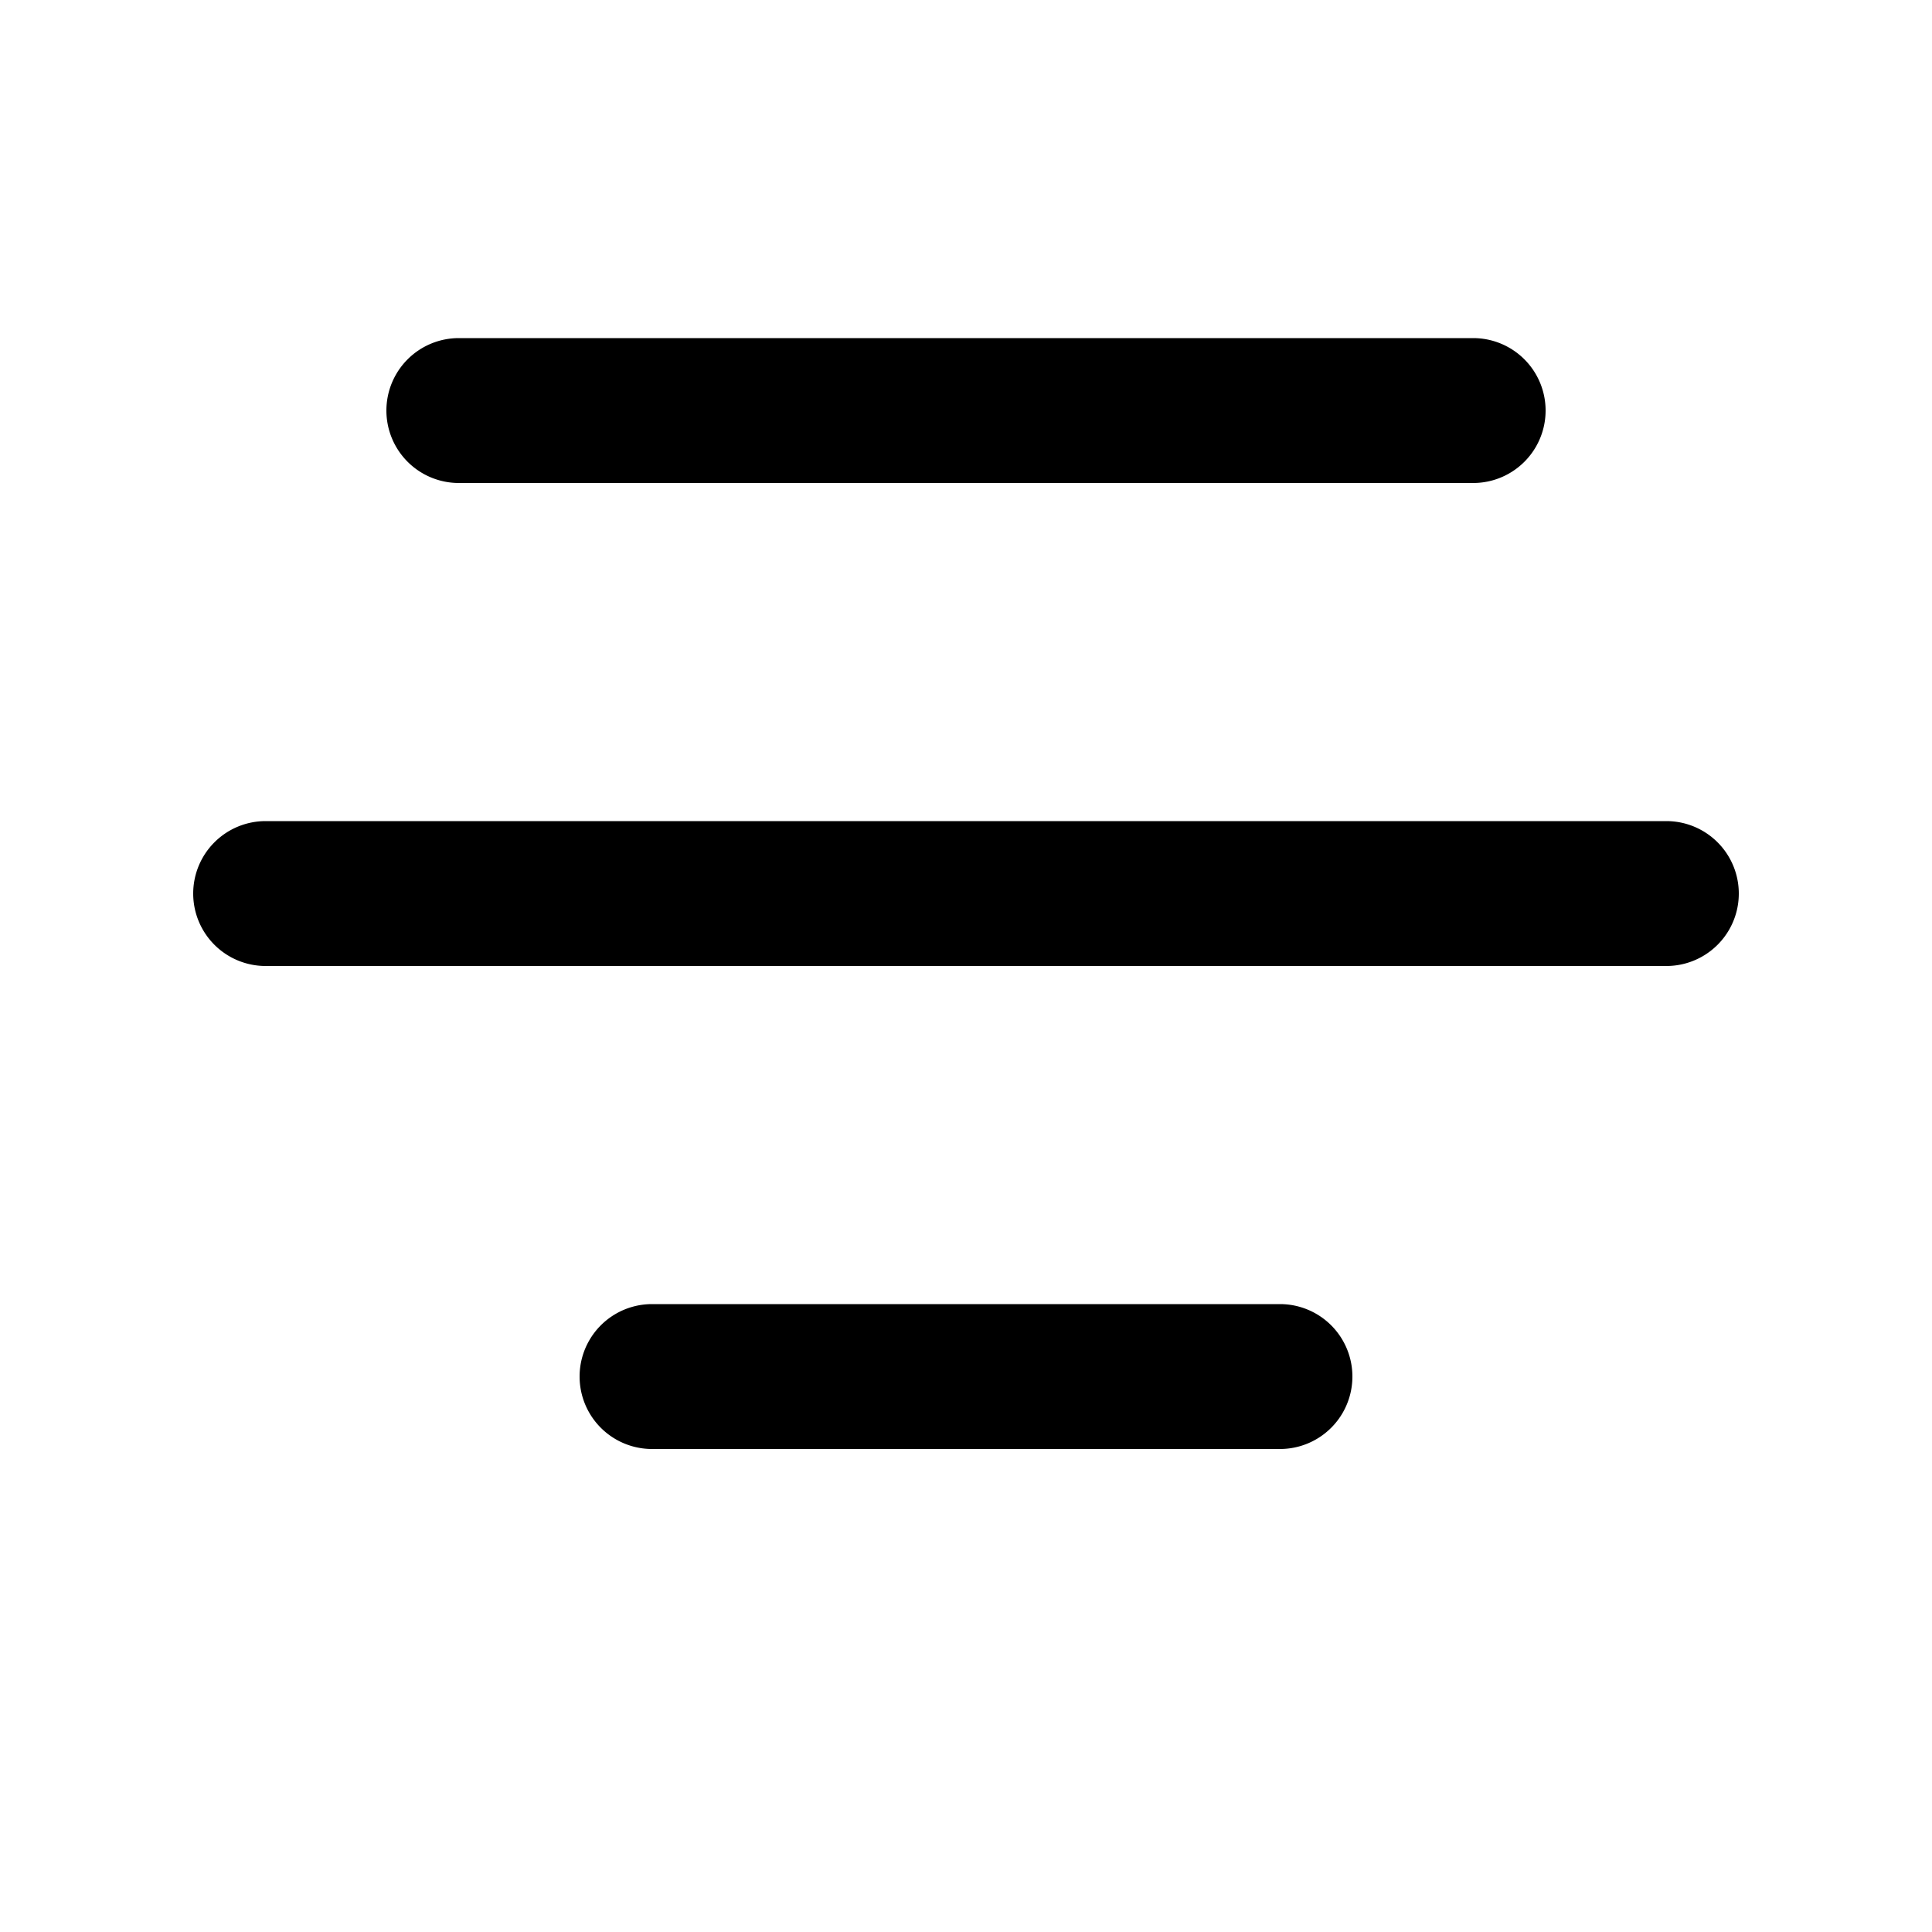 <svg xmlns="http://www.w3.org/2000/svg" width="20" height="20" viewBox="0 0 20 20"><path d="M4 4.25a.75.75 0 0 1 .75-.75h10.5a.75.75 0 0 1 0 1.5H4.75A.75.75 0 0 1 4 4.25Zm-2 5a.75.75 0 0 1 .75-.75h14.5a.75.75 0 0 1 0 1.5H2.75A.75.75 0 0 1 2 9.25Zm4.75 4.25a.75.75 0 0 0 0 1.5h6.5a.75.75 0 0 0 0-1.5h-6.5Z"/></svg>